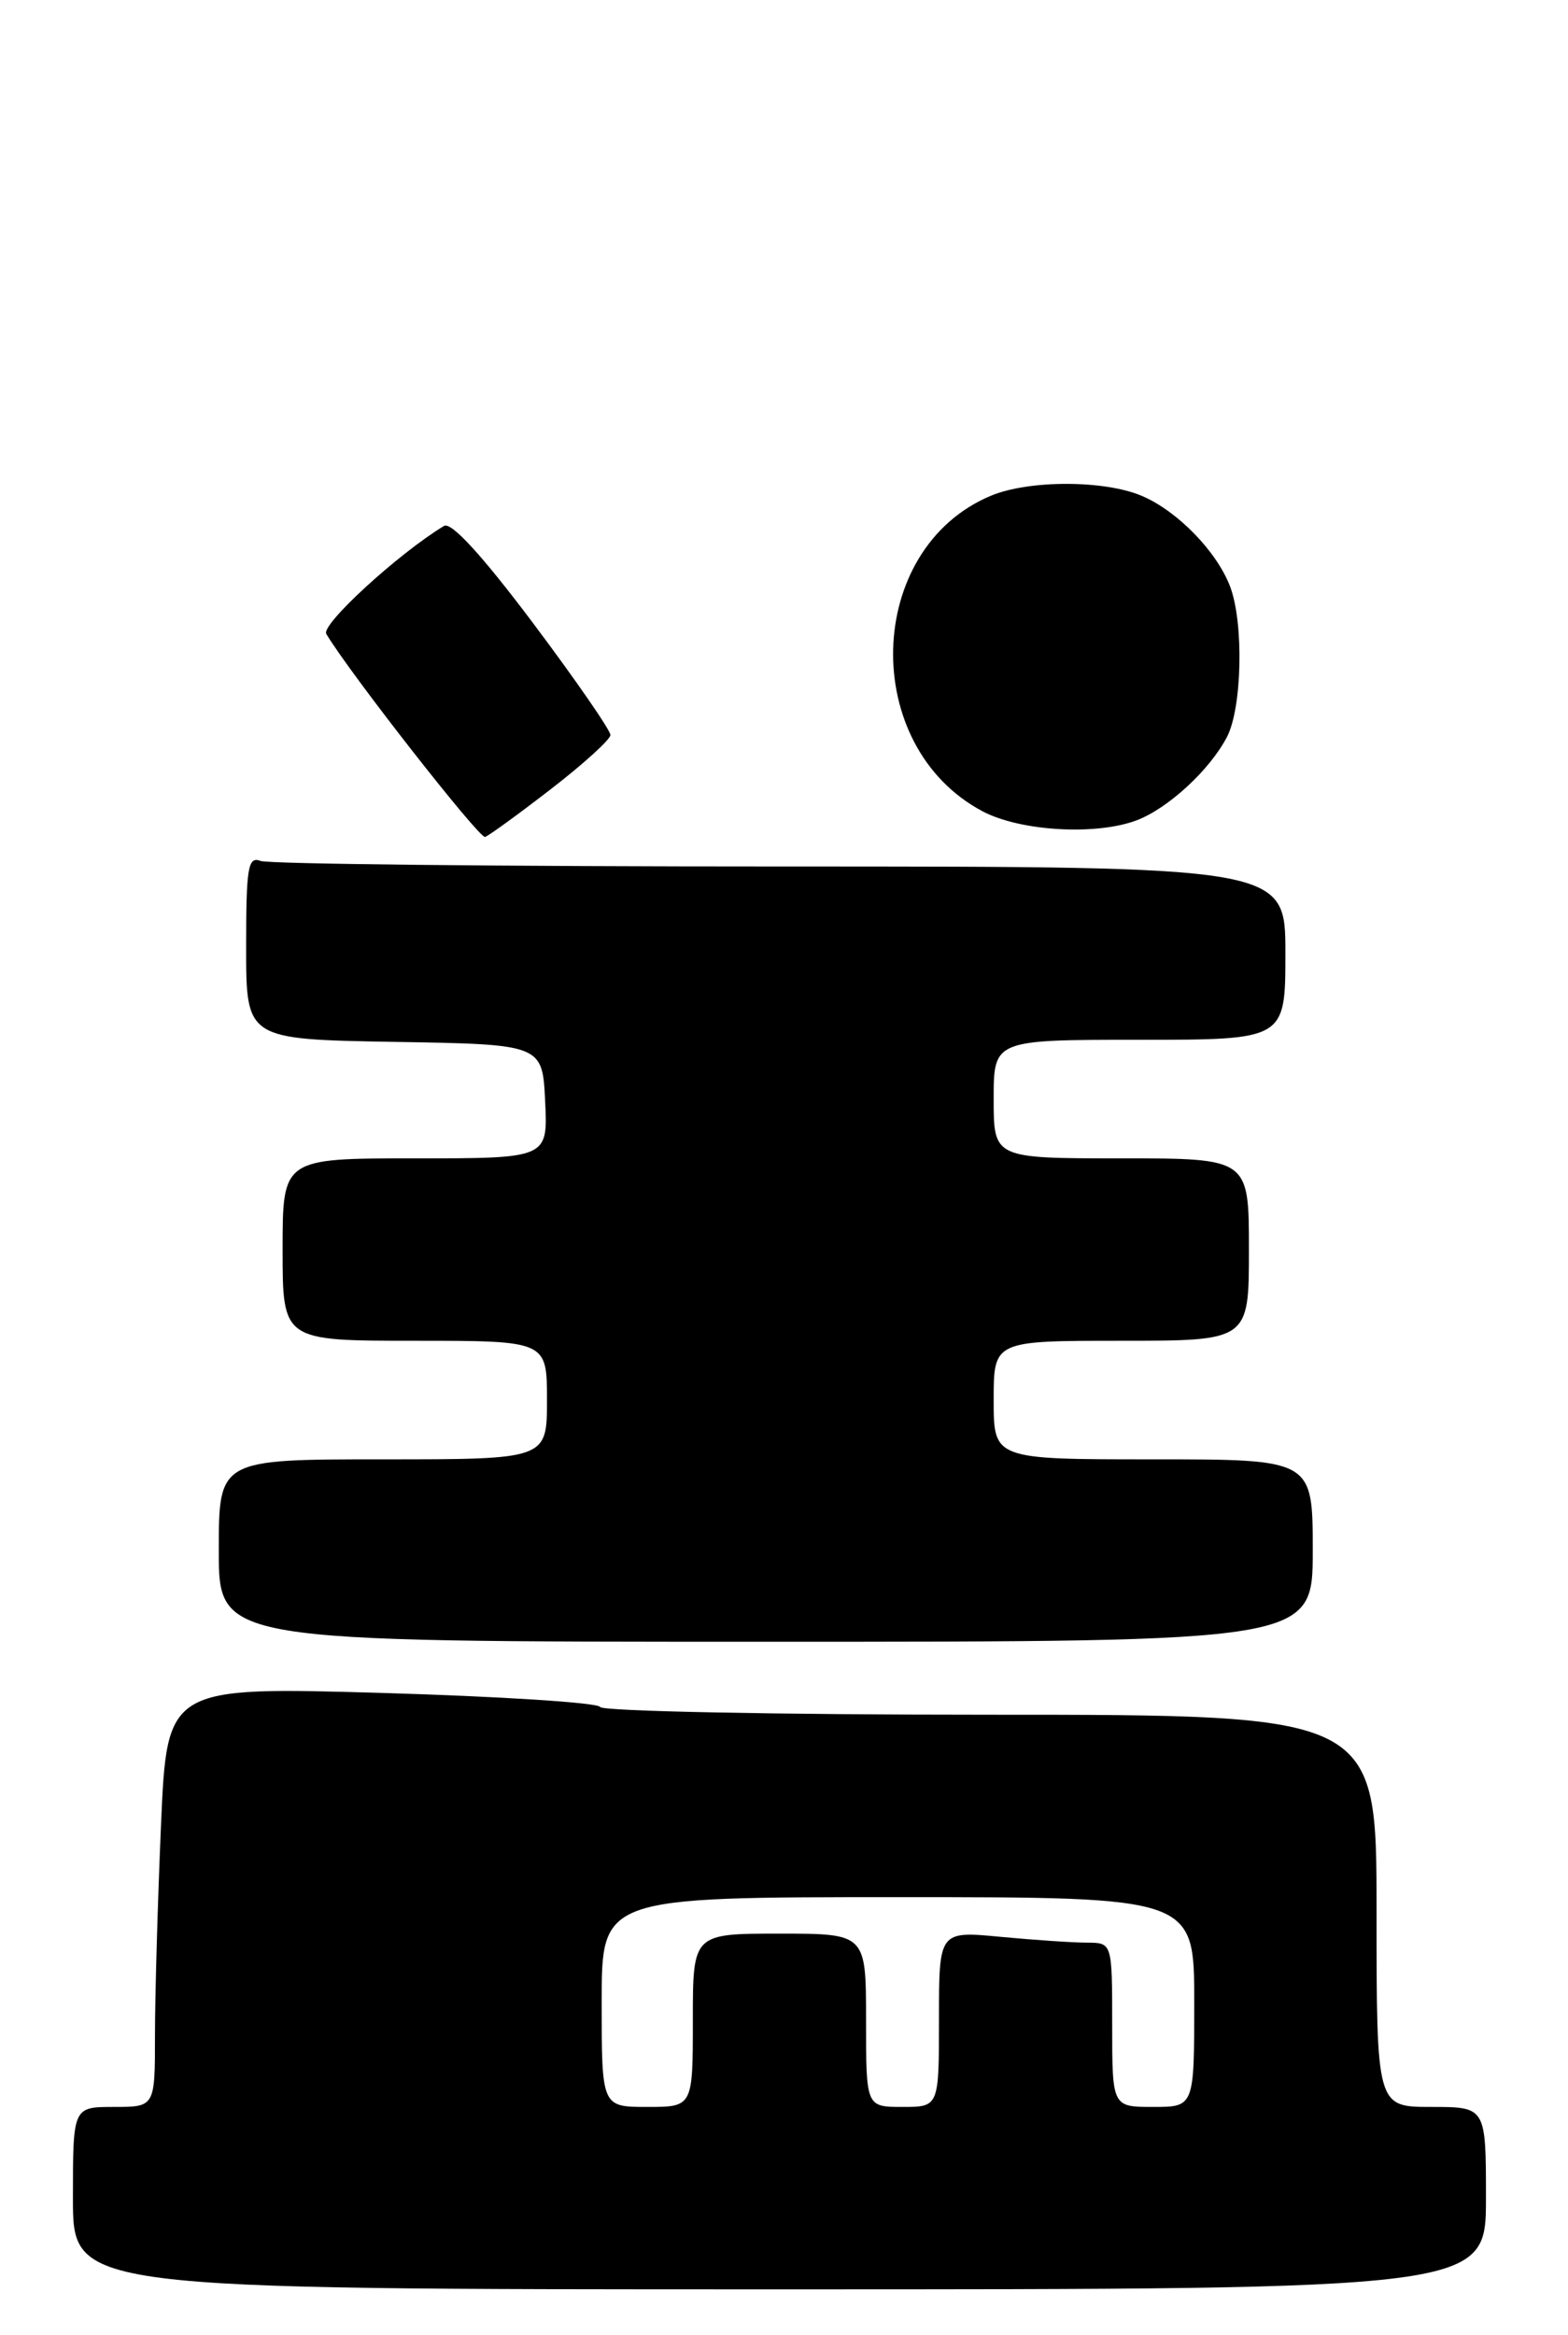 <?xml version="1.0" encoding="UTF-8" standalone="no"?>
<!DOCTYPE svg PUBLIC "-//W3C//DTD SVG 1.1//EN" "http://www.w3.org/Graphics/SVG/1.1/DTD/svg11.dtd" >
<svg xmlns="http://www.w3.org/2000/svg" xmlns:xlink="http://www.w3.org/1999/xlink" version="1.1" viewBox="0 0 172 256">
 <g >
 <path fill="currentColor"
d=" M 163.00 241.00 C 163.00 231.00 163.00 231.00 157.00 231.00 C 151.00 231.00 151.00 231.00 151.00 209.50 C 151.00 188.00 151.00 188.00 108.58 188.00 C 85.25 188.00 66.02 187.62 65.83 187.15 C 65.65 186.68 54.88 185.99 41.91 185.61 C 18.32 184.93 18.32 184.93 17.66 200.12 C 17.30 208.48 17.00 218.85 17.00 223.16 C 17.00 231.00 17.00 231.00 12.50 231.00 C 8.00 231.00 8.00 231.00 8.00 241.00 C 8.00 251.00 8.00 251.00 85.50 251.00 C 163.00 251.00 163.00 251.00 163.00 241.00 Z  M 144.00 170.00 C 144.00 160.00 144.00 160.00 126.50 160.00 C 109.00 160.00 109.00 160.00 109.00 153.50 C 109.00 147.00 109.00 147.00 123.00 147.00 C 137.00 147.00 137.00 147.00 137.00 137.00 C 137.00 127.00 137.00 127.00 123.00 127.00 C 109.00 127.00 109.00 127.00 109.00 120.50 C 109.00 114.00 109.00 114.00 125.00 114.00 C 141.00 114.00 141.00 114.00 141.00 104.50 C 141.00 95.00 141.00 95.00 85.58 95.00 C 55.10 95.00 29.45 94.73 28.58 94.39 C 27.20 93.86 27.00 95.09 27.00 103.87 C 27.00 113.95 27.00 113.95 43.25 114.23 C 59.50 114.50 59.50 114.50 59.80 120.75 C 60.10 127.00 60.10 127.00 45.55 127.00 C 31.00 127.00 31.00 127.00 31.00 137.00 C 31.00 147.00 31.00 147.00 45.50 147.00 C 60.00 147.00 60.00 147.00 60.00 153.50 C 60.00 160.00 60.00 160.00 42.00 160.00 C 24.00 160.00 24.00 160.00 24.00 170.00 C 24.00 180.00 24.00 180.00 84.00 180.00 C 144.00 180.00 144.00 180.00 144.00 170.00 Z  M 60.45 86.50 C 64.01 83.75 66.94 81.09 66.96 80.59 C 66.98 80.09 63.16 74.56 58.46 68.30 C 52.89 60.89 49.50 57.19 48.71 57.66 C 43.73 60.66 35.18 68.49 35.79 69.50 C 38.34 73.78 52.58 91.97 53.21 91.76 C 53.63 91.62 56.89 89.25 60.45 86.50 Z  M 124.68 89.94 C 128.13 88.63 132.70 84.43 134.59 80.80 C 136.25 77.62 136.45 68.32 134.94 64.32 C 133.49 60.48 129.17 56.04 125.28 54.38 C 121.18 52.62 112.88 52.61 108.70 54.35 C 94.83 60.15 94.27 81.81 107.80 88.96 C 111.94 91.14 120.22 91.62 124.68 89.94 Z  M 66.00 219.50 C 66.00 208.00 66.00 208.00 98.50 208.00 C 131.00 208.00 131.00 208.00 131.00 219.50 C 131.00 231.00 131.00 231.00 126.50 231.00 C 122.00 231.00 122.00 231.00 122.00 222.00 C 122.00 213.00 122.00 213.00 119.25 212.99 C 117.74 212.99 113.46 212.70 109.75 212.35 C 103.00 211.71 103.00 211.71 103.00 221.36 C 103.00 231.00 103.00 231.00 99.00 231.00 C 95.00 231.00 95.00 231.00 95.00 221.50 C 95.00 212.00 95.00 212.00 85.50 212.00 C 76.00 212.00 76.00 212.00 76.00 221.50 C 76.00 231.00 76.00 231.00 71.00 231.00 C 66.00 231.00 66.00 231.00 66.00 219.50 Z "/>
</g>
</svg>